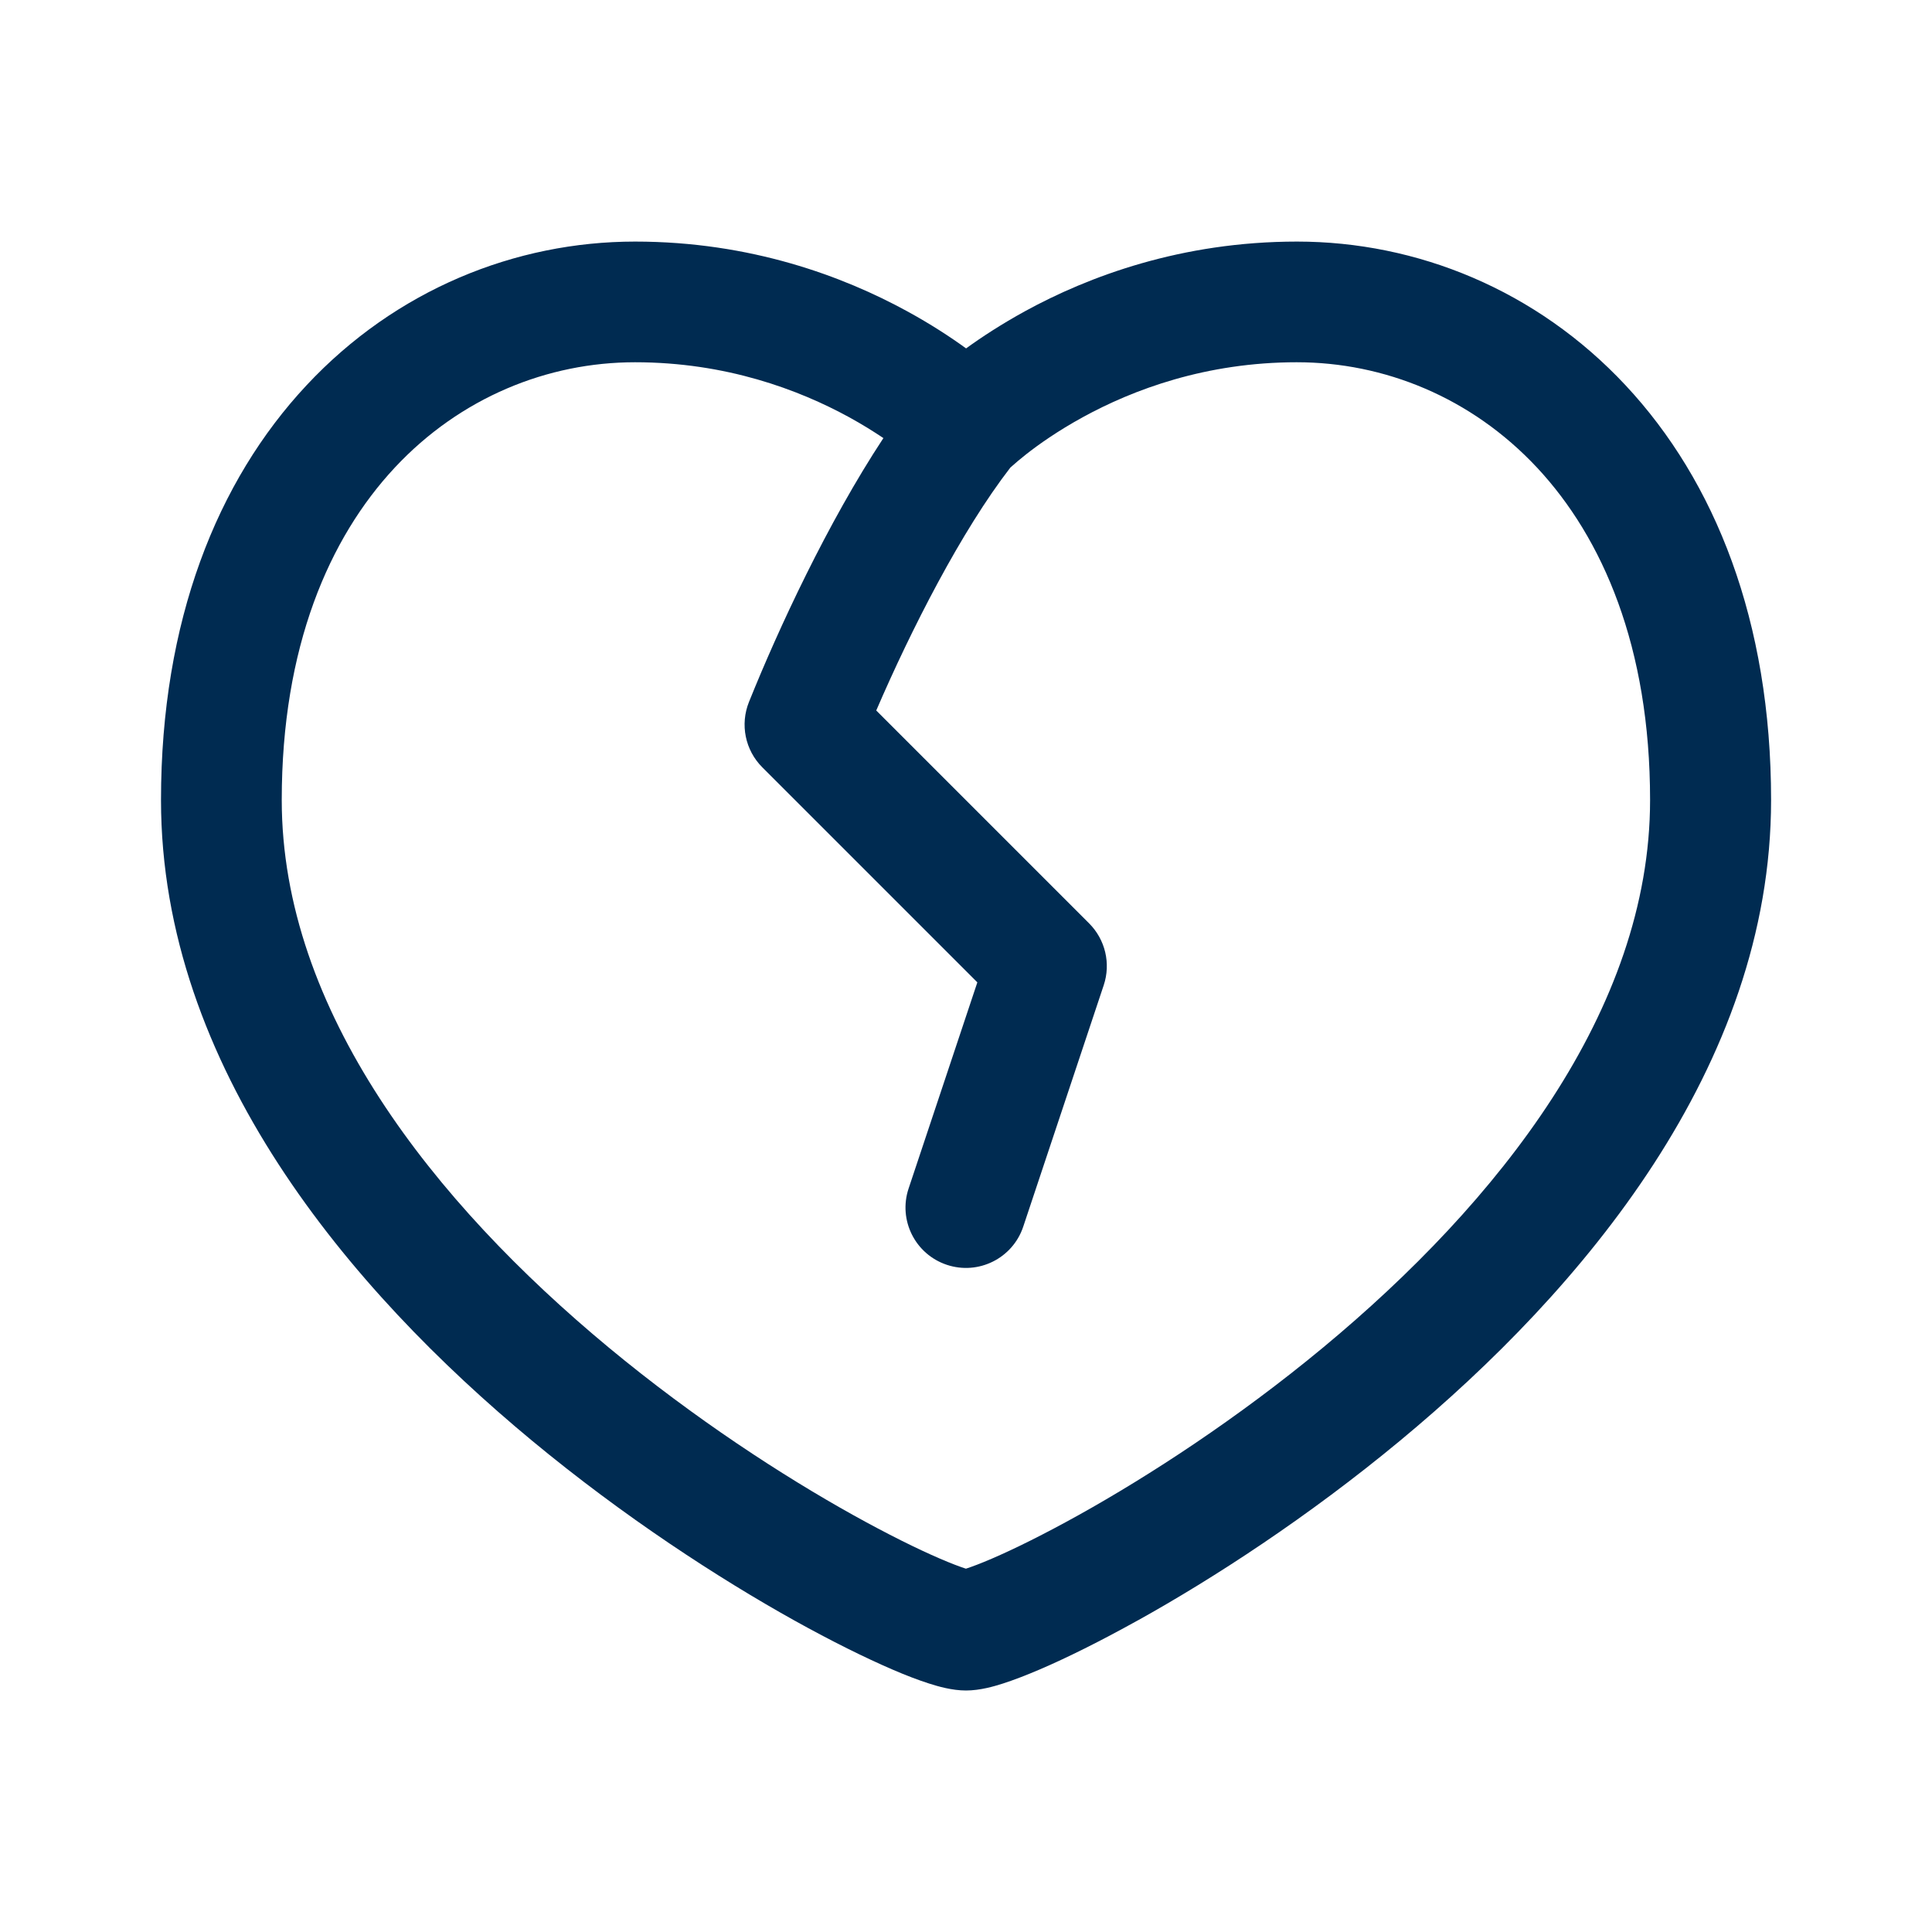 <svg width="24" height="24" viewBox="0 0 24 24" fill="none" xmlns="http://www.w3.org/2000/svg">
<path fill-rule="evenodd" clip-rule="evenodd" d="M16.111,4.5c-1.131,0 -2.035,0.34 -2.659,0.682c-0.312,0.171 -0.551,0.34 -0.708,0.464c-0.078,0.062 -0.136,0.111 -0.172,0.144c-0.006,0.006 -0.012,0.011 -0.018,0.016c-0.001,0 -0.001,0.001 -0.002,0.001c-0.611,0.791 -1.231,2.008 -1.667,3.019l2.644,2.644c0.201,0.201 0.272,0.498 0.182,0.768l-1,3c-0.131,0.393 -0.556,0.605 -0.949,0.474c-0.393,-0.131 -0.606,-0.555 -0.475,-0.948l0.854,-2.561l-2.672,-2.672c-0.213,-0.213 -0.277,-0.532 -0.165,-0.811c0.367,-0.912 0.977,-2.226 1.67,-3.278c-0.122,-0.082 -0.265,-0.171 -0.427,-0.26c-0.624,-0.341 -1.528,-0.682 -2.659,-0.682c-1.082,0 -2.167,0.434 -2.984,1.309c-0.814,0.872 -1.404,2.226 -1.404,4.129c0,2.614 1.888,4.999 4.064,6.803c1.068,0.885 2.161,1.593 3.03,2.077c0.435,0.242 0.806,0.425 1.083,0.544c0.139,0.06 0.246,0.1 0.32,0.124h0.004c0.074,-0.024 0.181,-0.064 0.32,-0.124c0.277,-0.119 0.648,-0.302 1.083,-0.544c0.869,-0.484 1.962,-1.192 3.03,-2.077c2.176,-1.804 4.064,-4.189 4.064,-6.803c0,-1.903 -0.59,-3.257 -1.404,-4.129c-0.818,-0.875 -1.902,-1.309 -2.984,-1.309zM14.136,20.128c-0.469,0.261 -0.887,0.468 -1.221,0.611c-0.166,0.071 -0.321,0.131 -0.455,0.174c-0.109,0.035 -0.285,0.087 -0.46,0.087c-0.175,0 -0.351,-0.052 -0.46,-0.087c-0.134,-0.043 -0.289,-0.102 -0.455,-0.174c-0.334,-0.144 -0.752,-0.35 -1.221,-0.611c-0.938,-0.523 -2.109,-1.282 -3.257,-2.233c-2.256,-1.87 -4.607,-4.641 -4.607,-7.957c0,-2.222 0.695,-3.962 1.808,-5.152c1.109,-1.187 2.594,-1.785 4.081,-1.785c1.438,0 2.589,0.433 3.379,0.865c0.293,0.16 0.539,0.321 0.733,0.462c0.193,-0.14 0.439,-0.301 0.732,-0.462c0.789,-0.432 1.941,-0.865 3.379,-0.865c1.487,0 2.972,0.598 4.081,1.785c1.113,1.191 1.808,2.93 1.808,5.152c0,3.316 -2.351,6.087 -4.607,7.957c-1.148,0.952 -2.319,1.711 -3.257,2.233z" fill="#002B51"/>
</svg>
